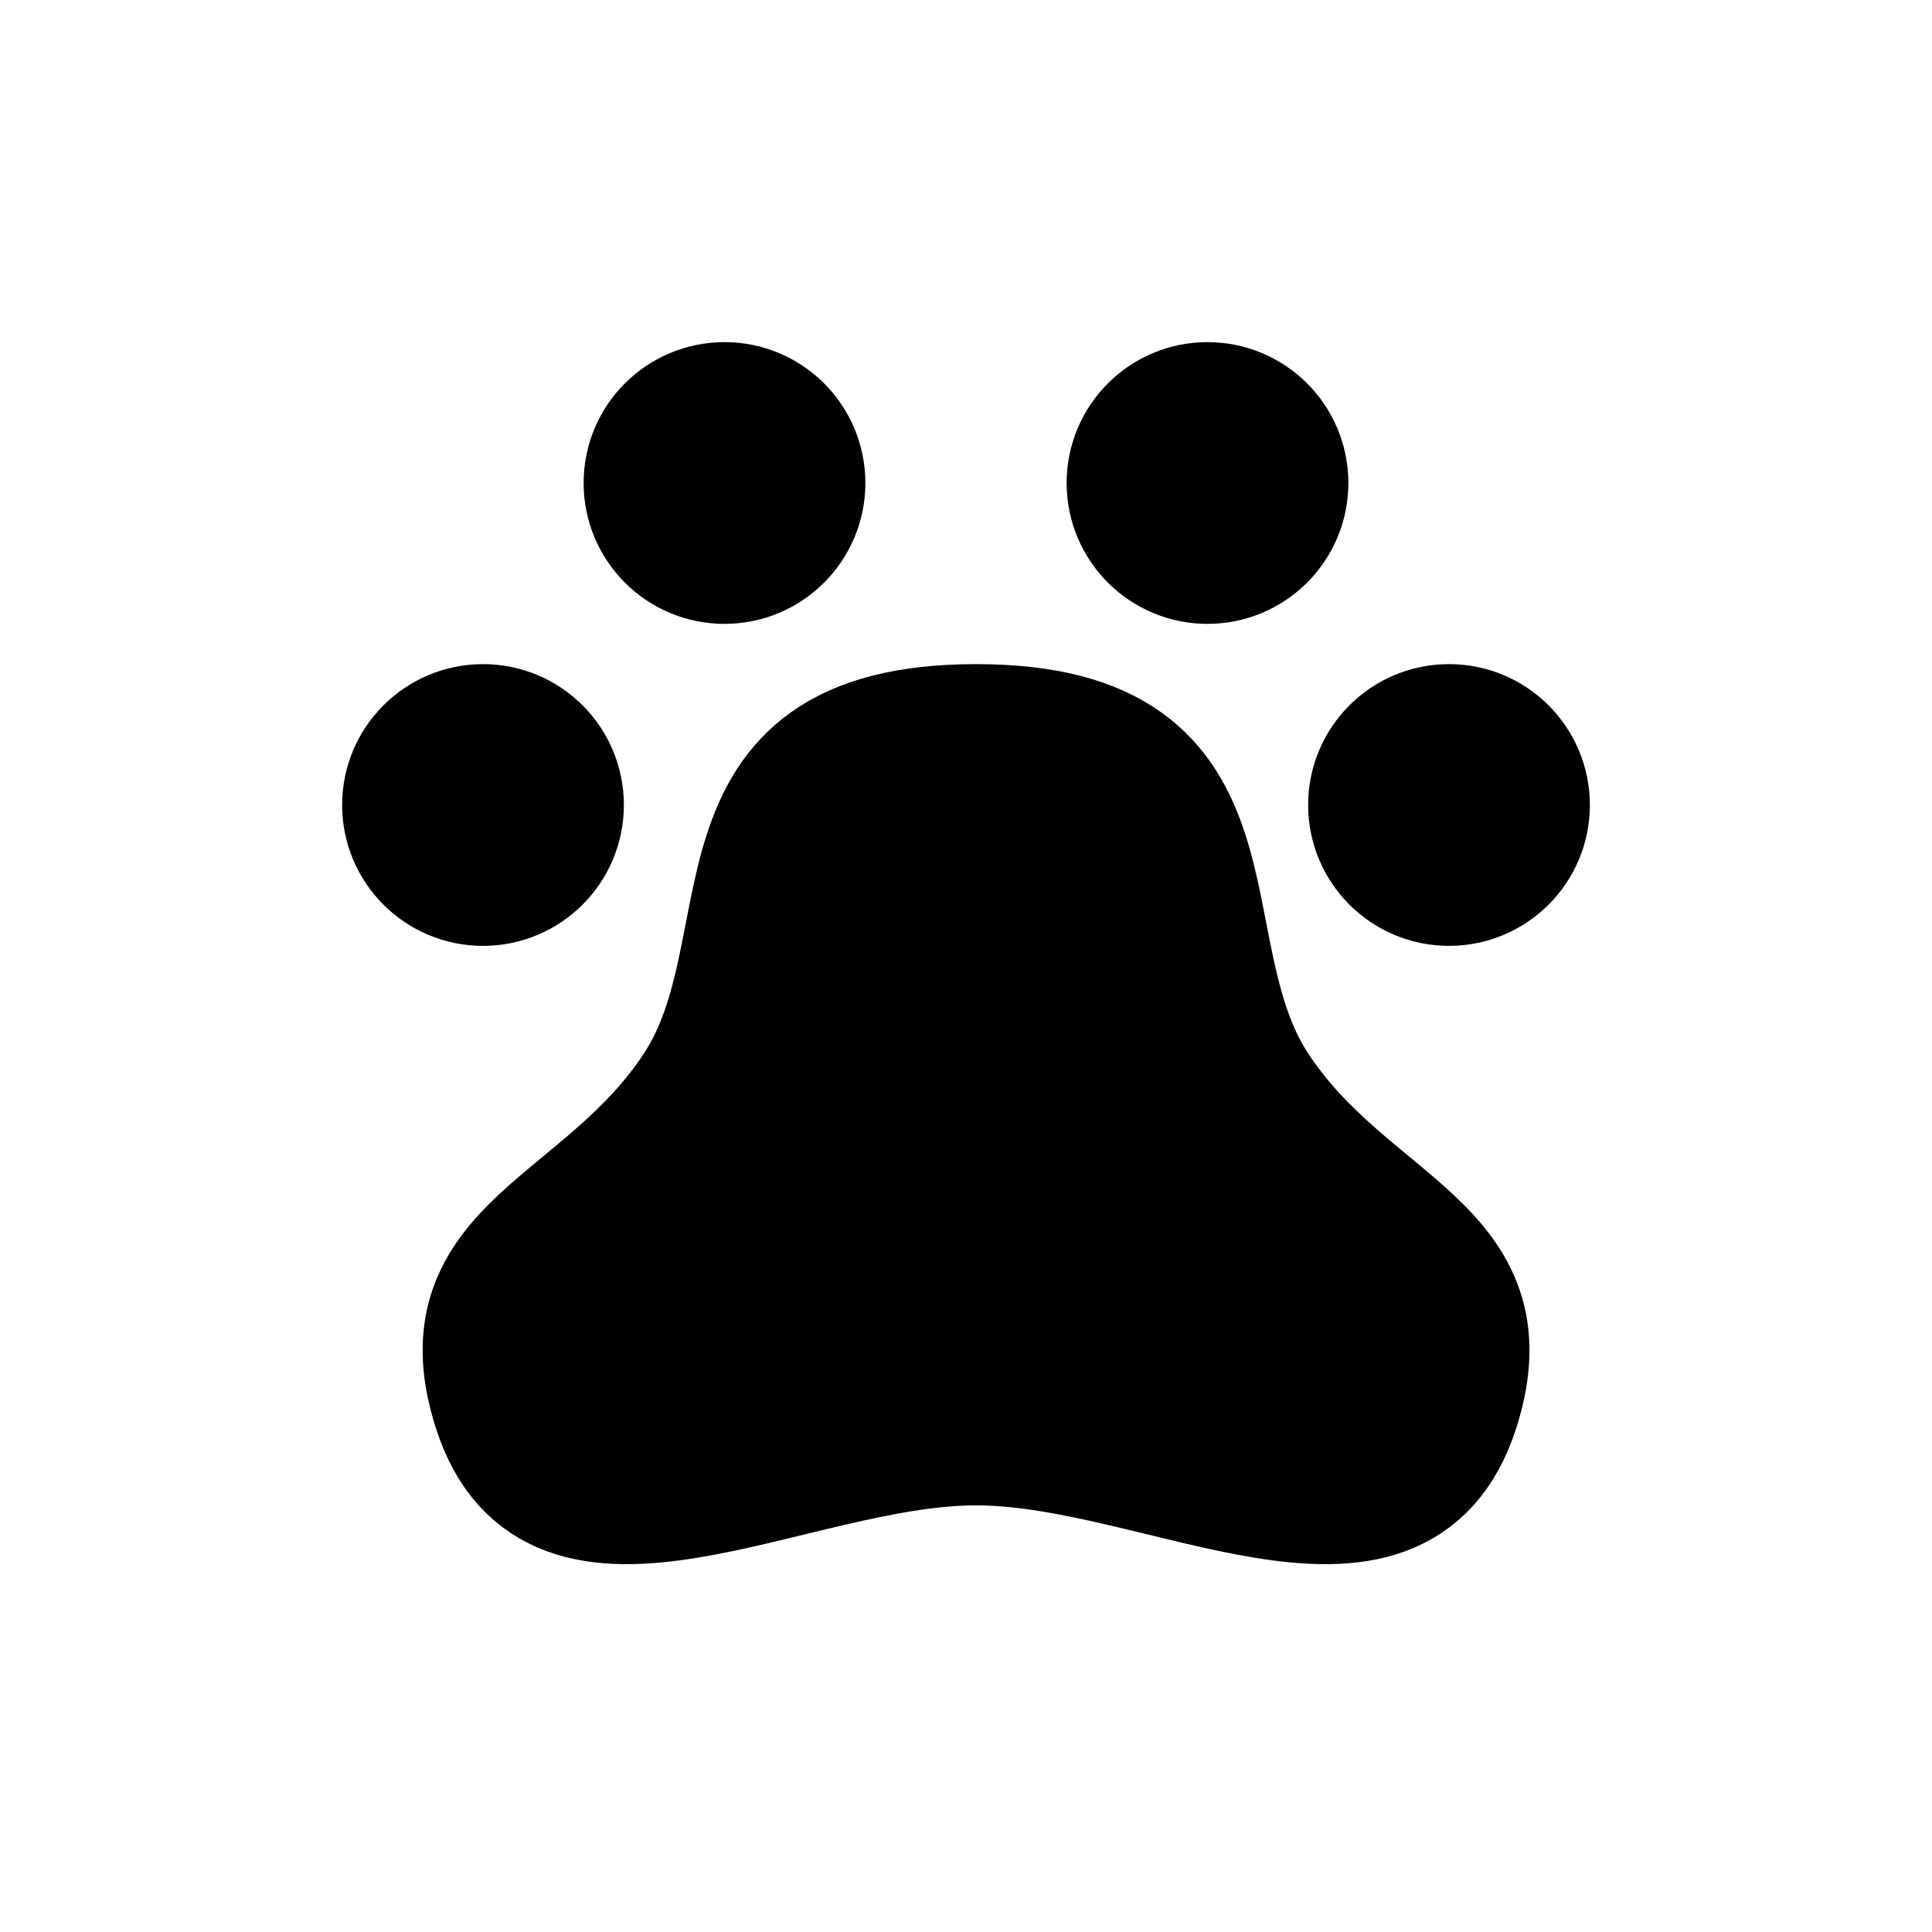 <svg width="24" height="24" viewBox="0 0 24 24" fill="none" xmlns="http://www.w3.org/2000/svg">
<rect width="24" height="24" fill="white"/>
<path d="M15.625 13.5C14.474 11.752 15.625 9 12.125 9C8.625 9 9.776 11.752 8.625 13.5C7.474 15.248 5.482 15.468 6.125 17.5C6.871 19.862 9.823 17.95 12.125 17.95C14.426 17.95 17.378 19.862 18.125 17.5C18.767 15.468 16.776 15.248 15.625 13.5Z" fill="black" stroke="black" stroke-width="1.5" stroke-linecap="round" stroke-linejoin="round"/>
<circle cx="15" cy="6" r="1" fill="black" stroke="black" stroke-width="1.5" stroke-linecap="round" stroke-linejoin="round"/>
<circle cx="1" cy="1" r="1" transform="matrix(-1 0 0 1 10 5)" fill="black" stroke="black" stroke-width="1.5" stroke-linecap="round" stroke-linejoin="round"/>
<circle cx="18" cy="10" r="1" fill="black" stroke="black" stroke-width="1.5" stroke-linecap="round" stroke-linejoin="round"/>
<circle cx="1" cy="1" r="1" transform="matrix(-1 0 0 1 7 9)" fill="black" stroke="black" stroke-width="1.5" stroke-linecap="round" stroke-linejoin="round"/>
</svg>
